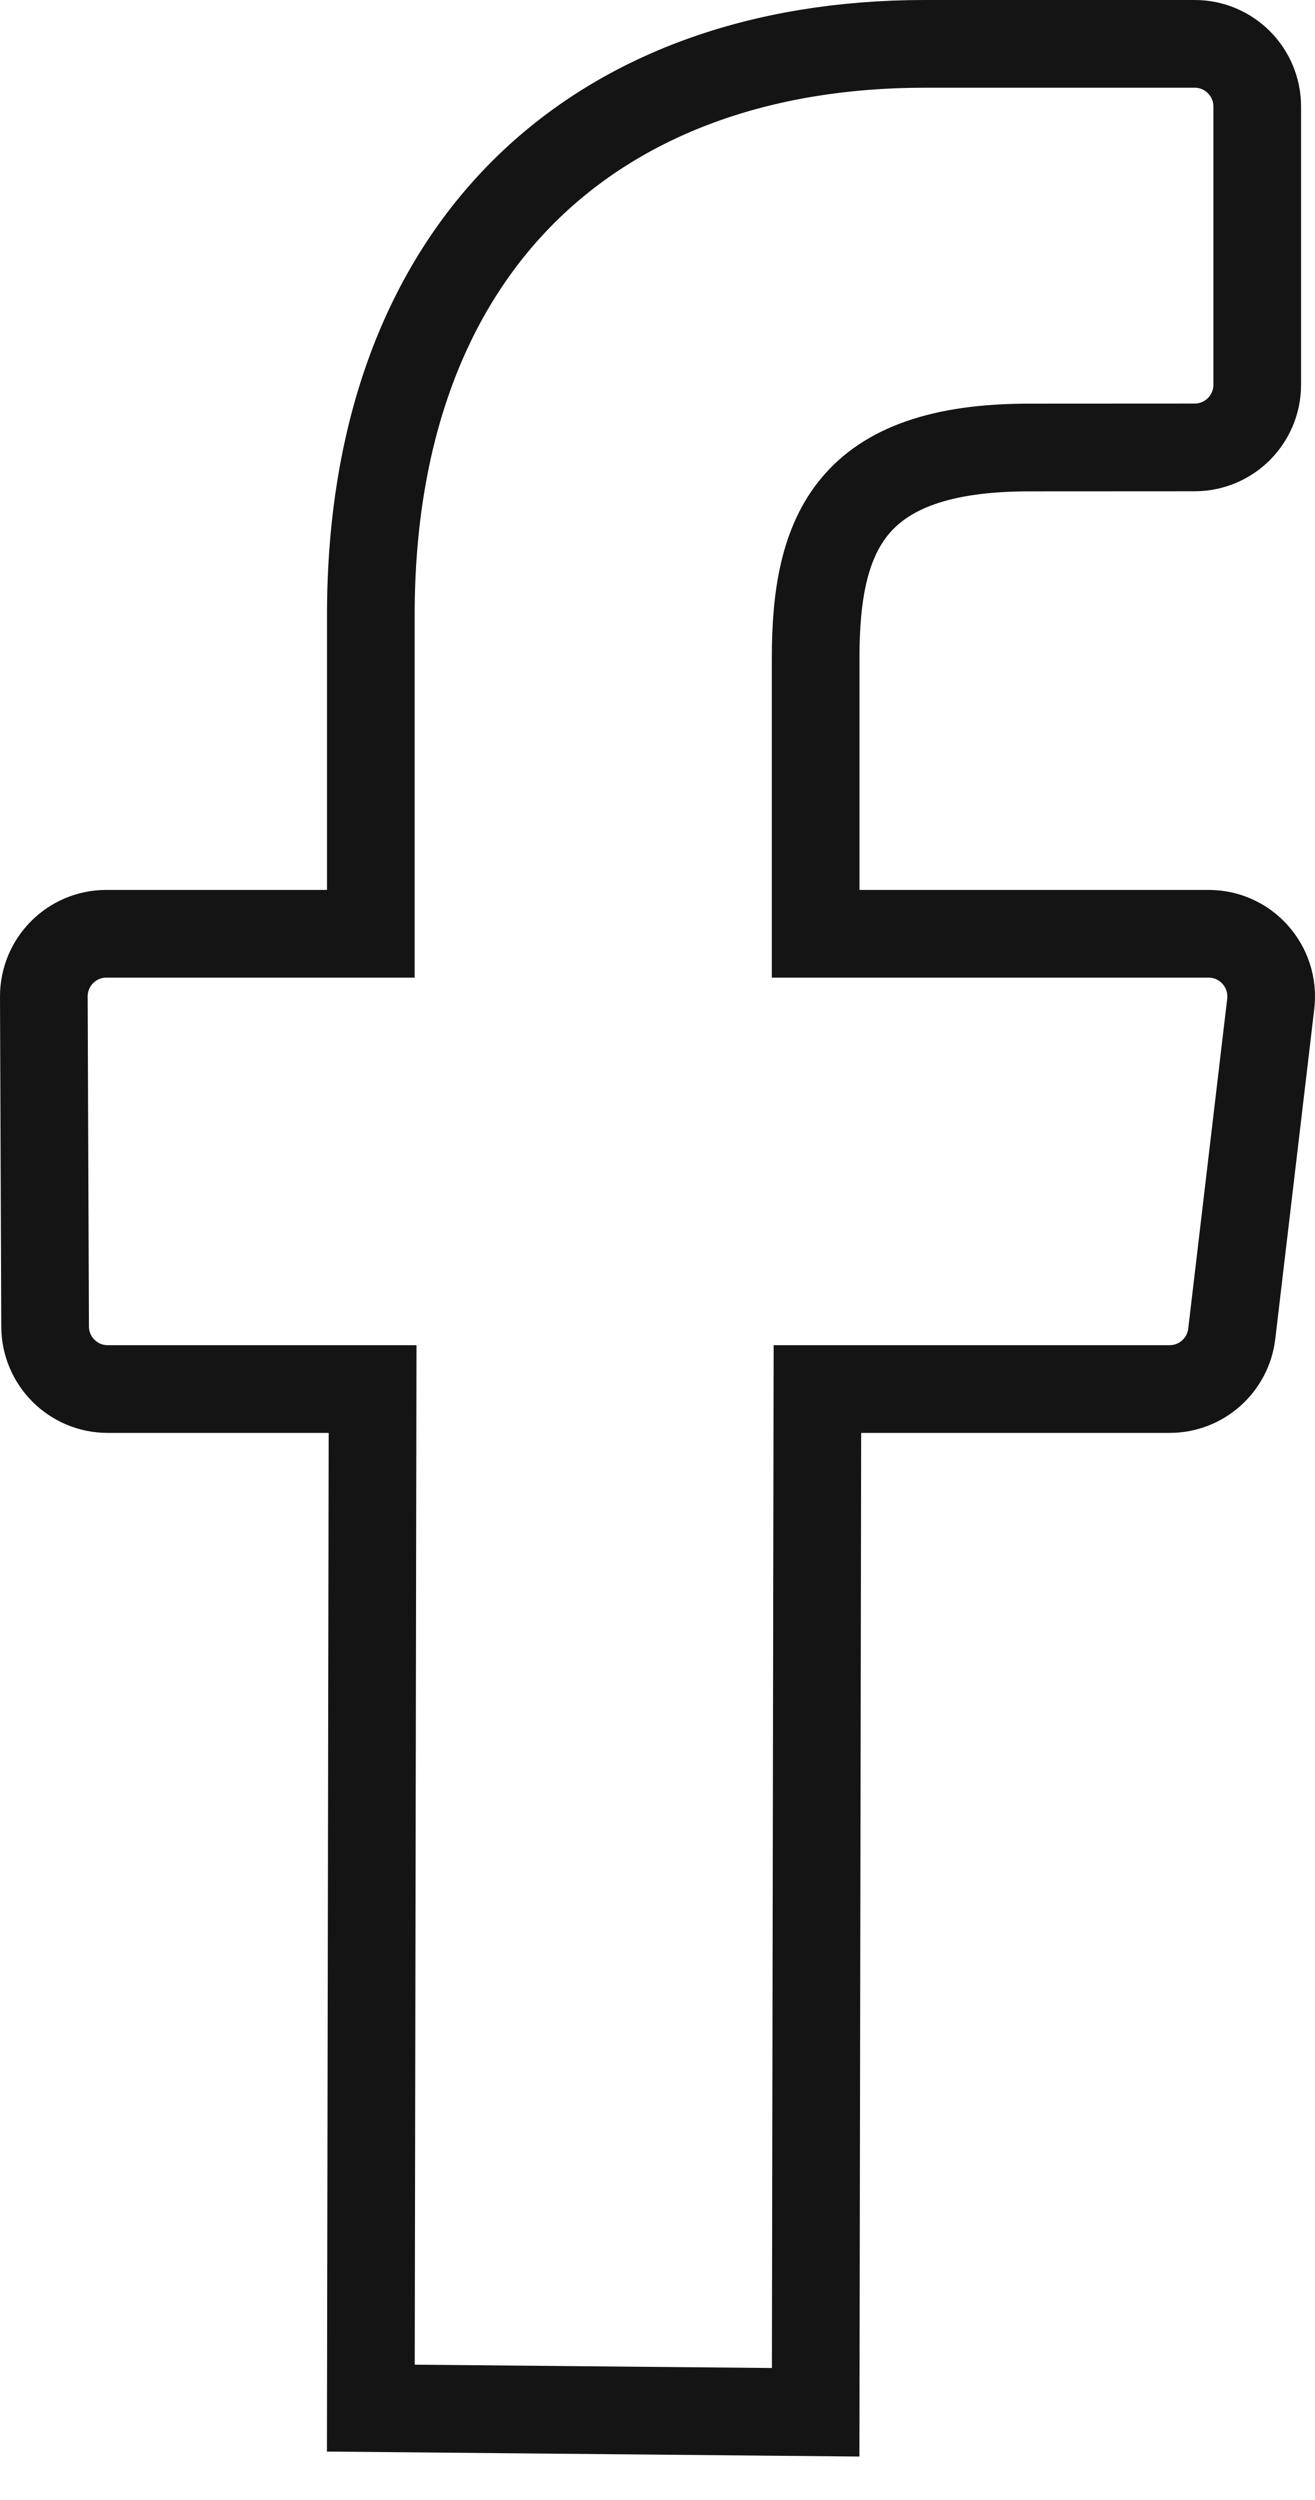 <svg width="30" height="57" viewBox="0 0 30 57" fill="none" xmlns="http://www.w3.org/2000/svg">
<path d="M8.46 54.999L8.46 54.905M8.46 54.905L8.5 31.67H2.455C1.67 31.67 1.032 31.033 1.029 30.245L1 22.725C0.997 21.933 1.637 21.29 2.426 21.29H8.46V14.024C8.46 5.591 13.597 1 21.099 1H27.256C28.043 1 28.682 1.64 28.682 2.43V8.771C28.682 9.56 28.044 10.2 27.256 10.201L23.478 10.203C19.398 10.203 18.608 12.147 18.608 14.999V21.29H27.573C28.428 21.29 29.09 22.038 28.99 22.889L28.101 30.409C28.016 31.128 27.407 31.67 26.685 31.67H18.648L18.608 55L8.46 54.905Z" stroke="#141414" stroke-width="2"/>
</svg>
